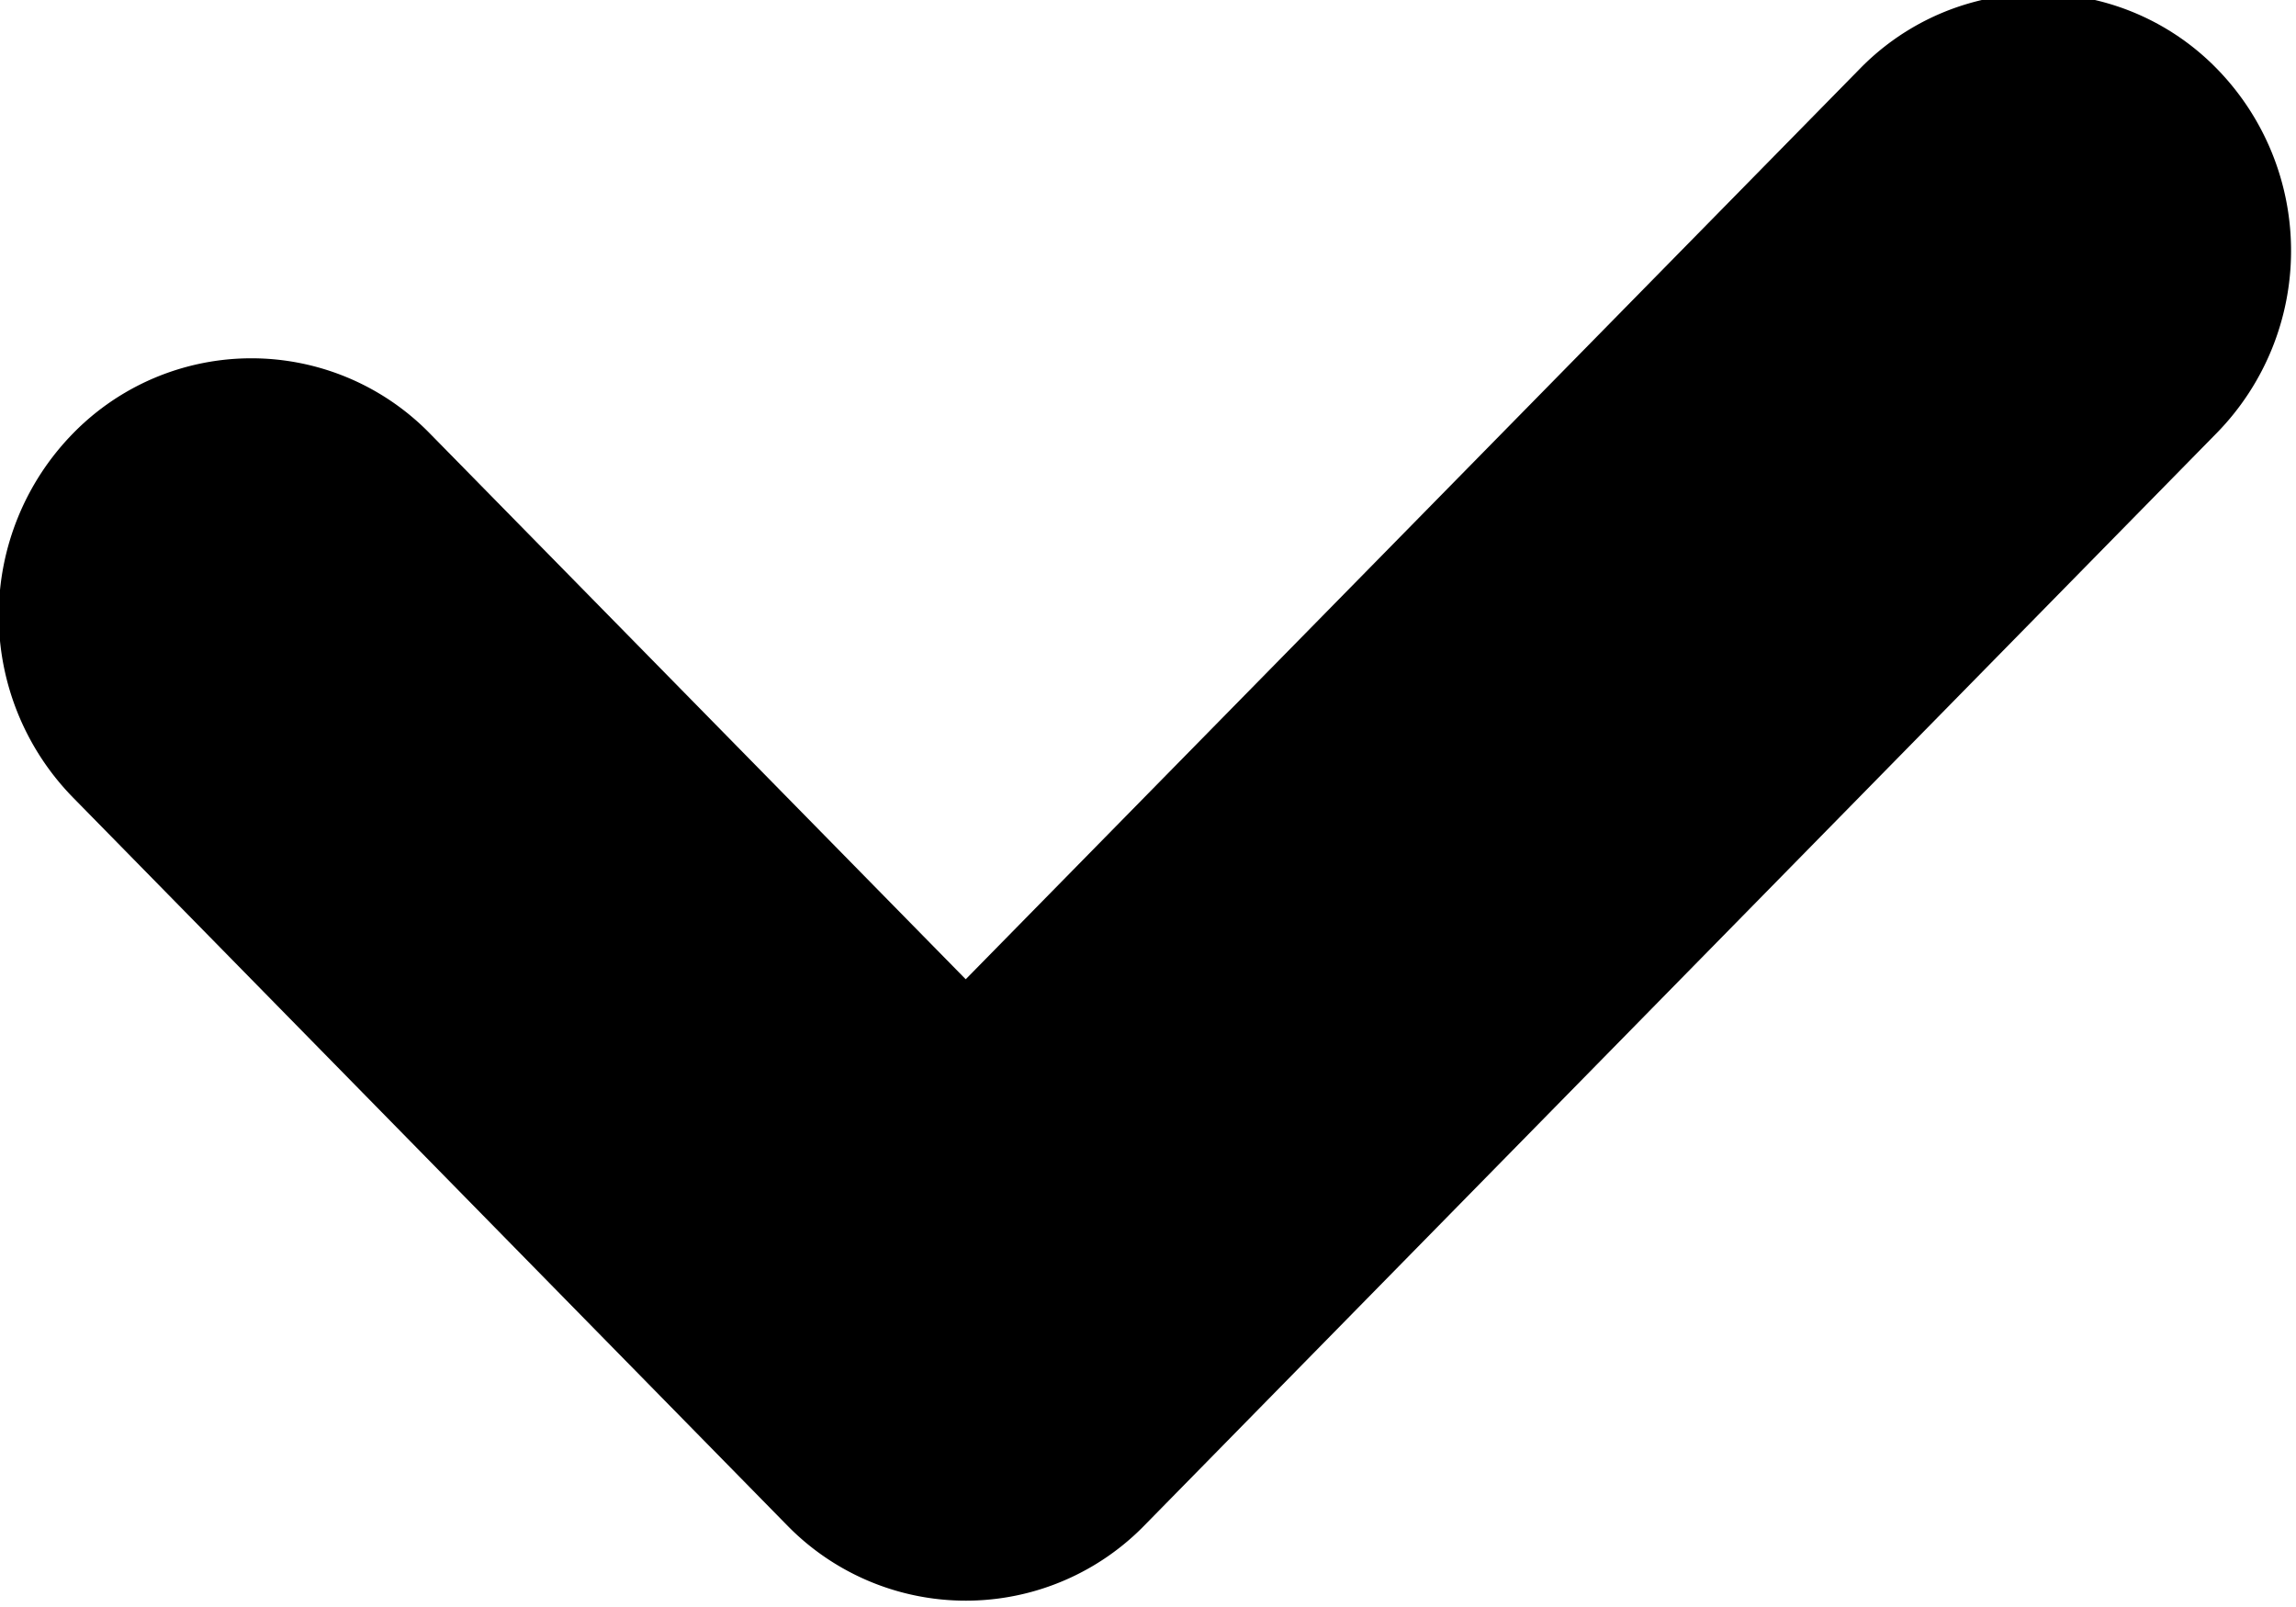 <svg xmlns="http://www.w3.org/2000/svg" width="10" height="7" viewBox="0 0 10 7"><path d="M.317 1.889a1.086 1.086 0 0 1 1.556 0l3.111 3.169a1.136 1.136 0 0 1 0 1.586 1.087 1.087 0 0 1-1.556 0L.317 3.473a1.134 1.134 0 0 1 0-1.584zm3.111 4.755a1.138 1.138 0 0 1 0-1.586L8.1.3a1.086 1.086 0 0 1 1.556 0 1.135 1.135 0 0 1 0 1.585L4.989 6.64a1.087 1.087 0 0 1-1.561.004z"/></svg>